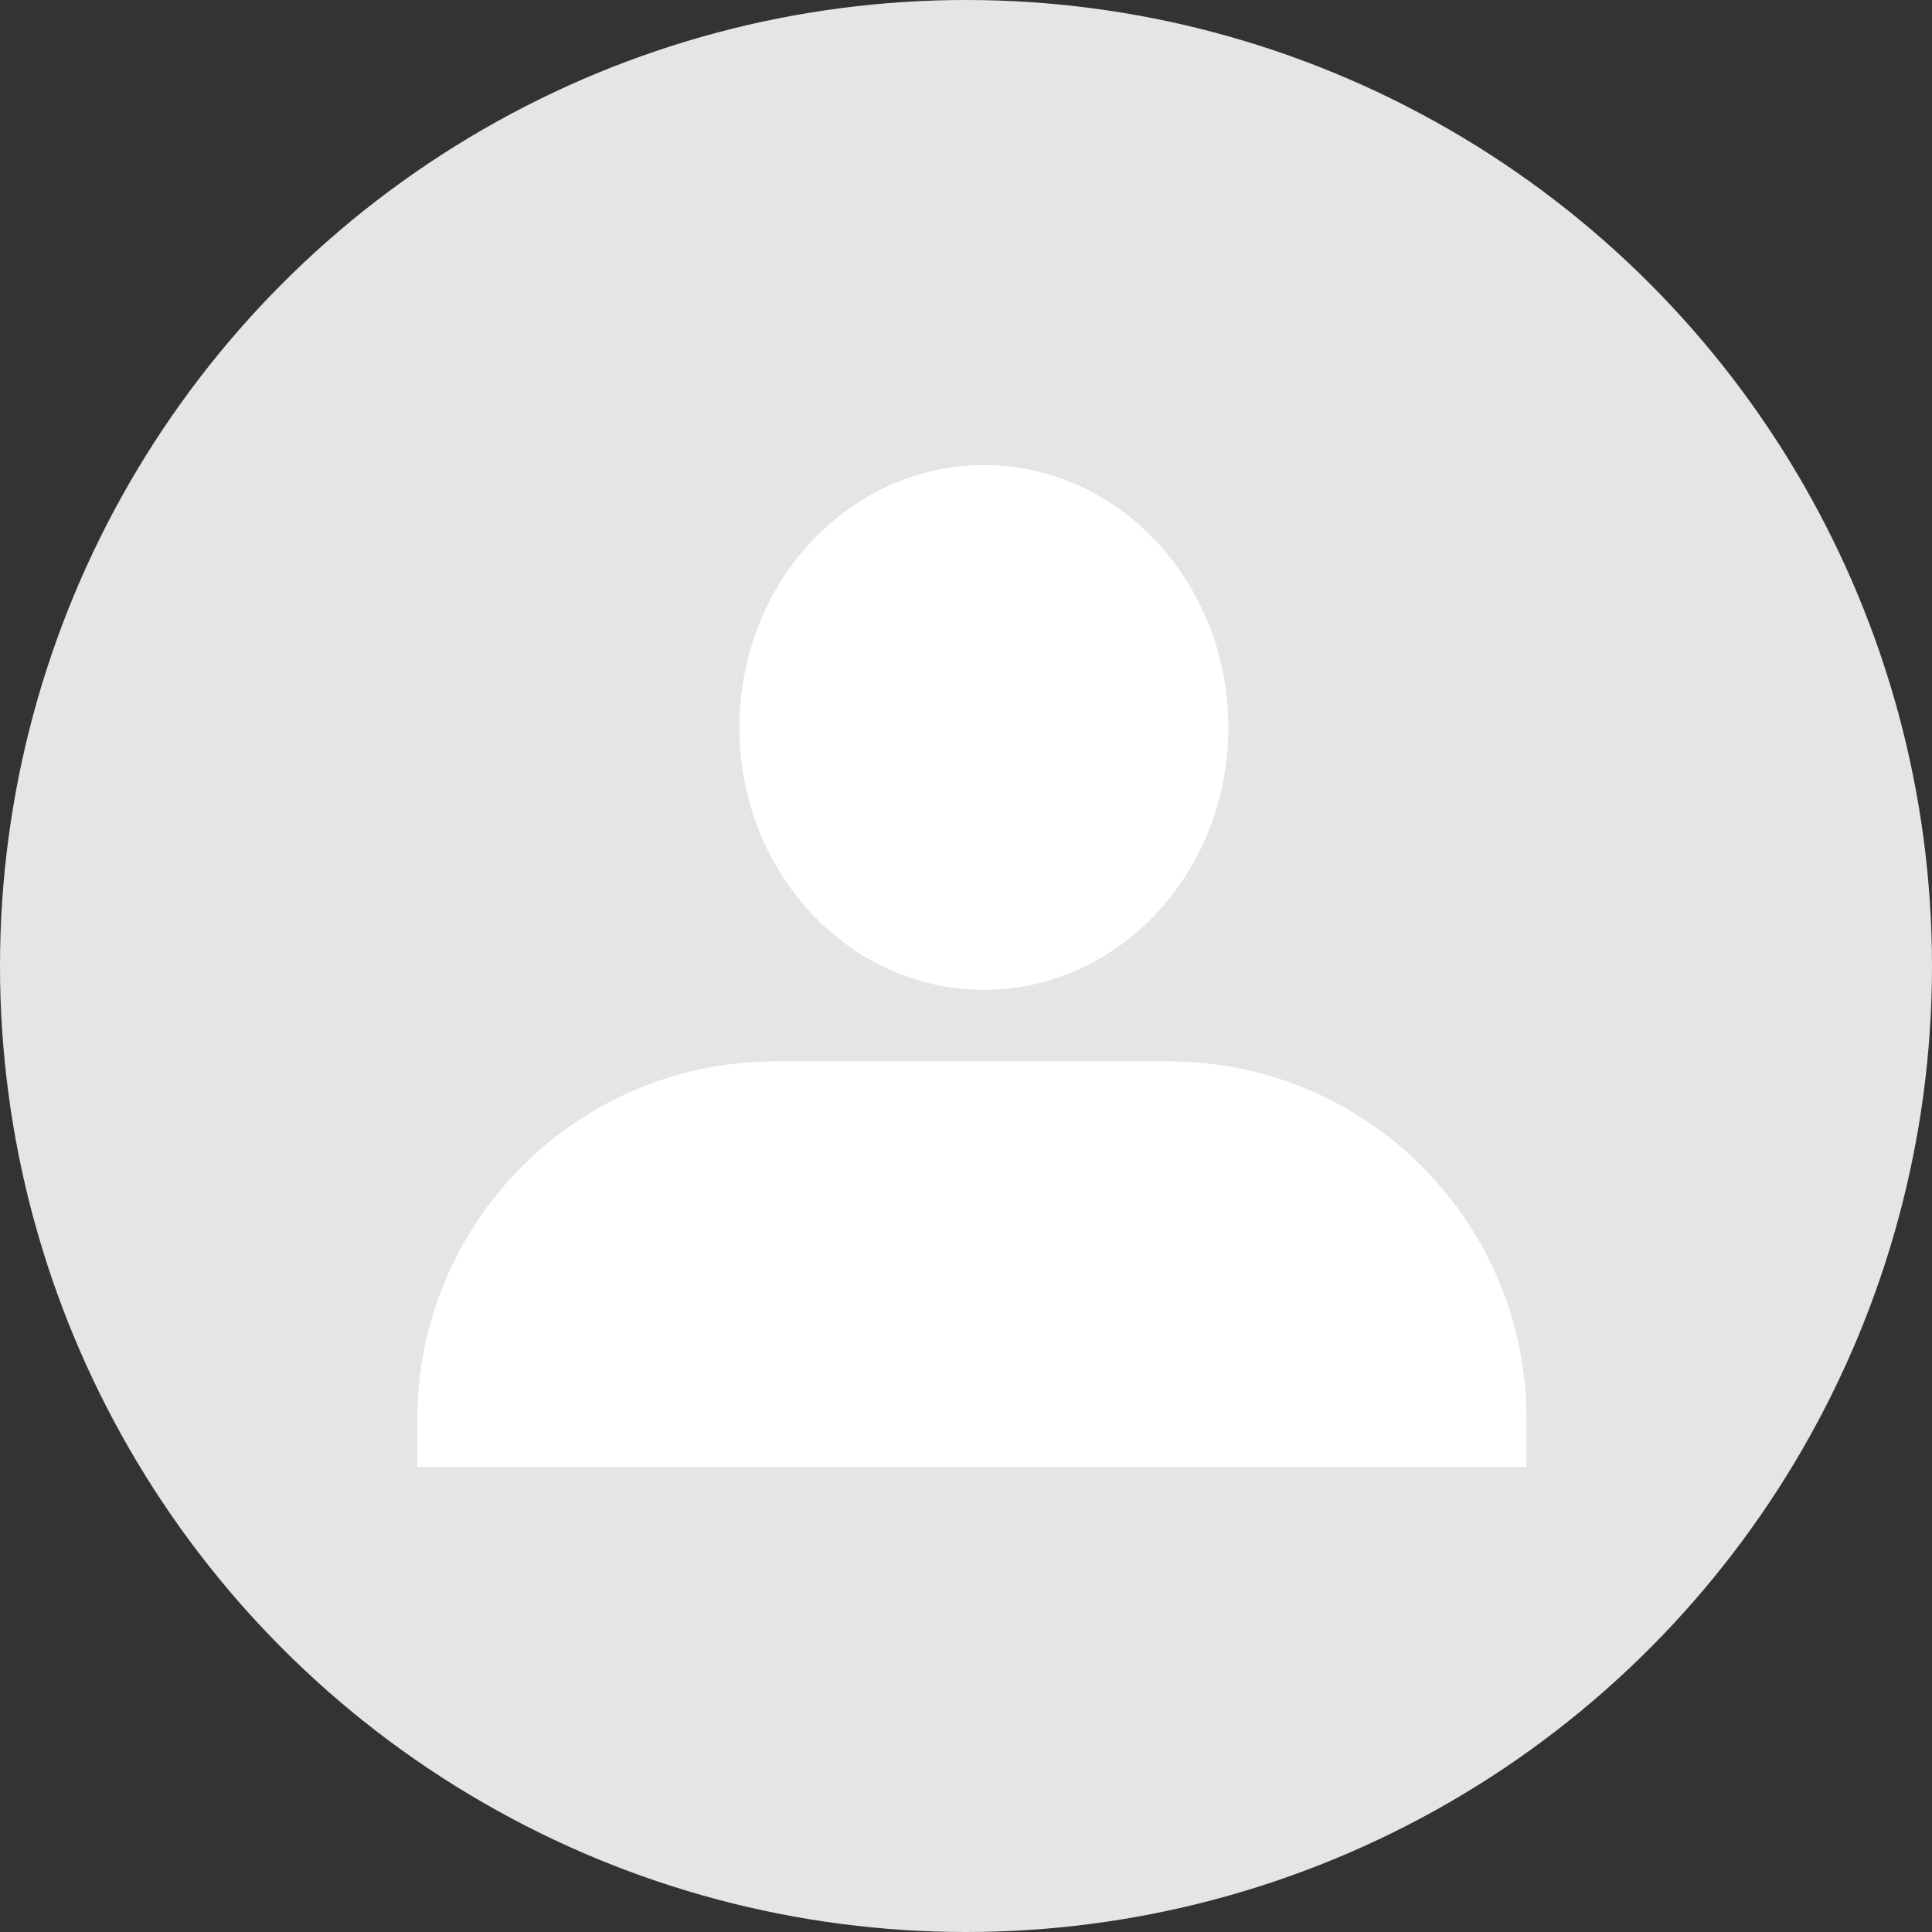 <svg width="162" height="162" viewBox="0 0 162 162" fill="none" xmlns="http://www.w3.org/2000/svg">
<rect x="0" y="0" width="162" height="162" fill="#333333" stroke="none"/>
<circle cx="81" cy="81" r="81" fill="#E5E5E5"/>
<ellipse cx="82.5" cy="61" rx="20.5" ry="22" fill="white"/>
<path d="M35 119C35 102.431 48.431 89 65 89H98C114.569 89 128 102.431 128 119V123H35V119Z" fill="white"/>
</svg>
